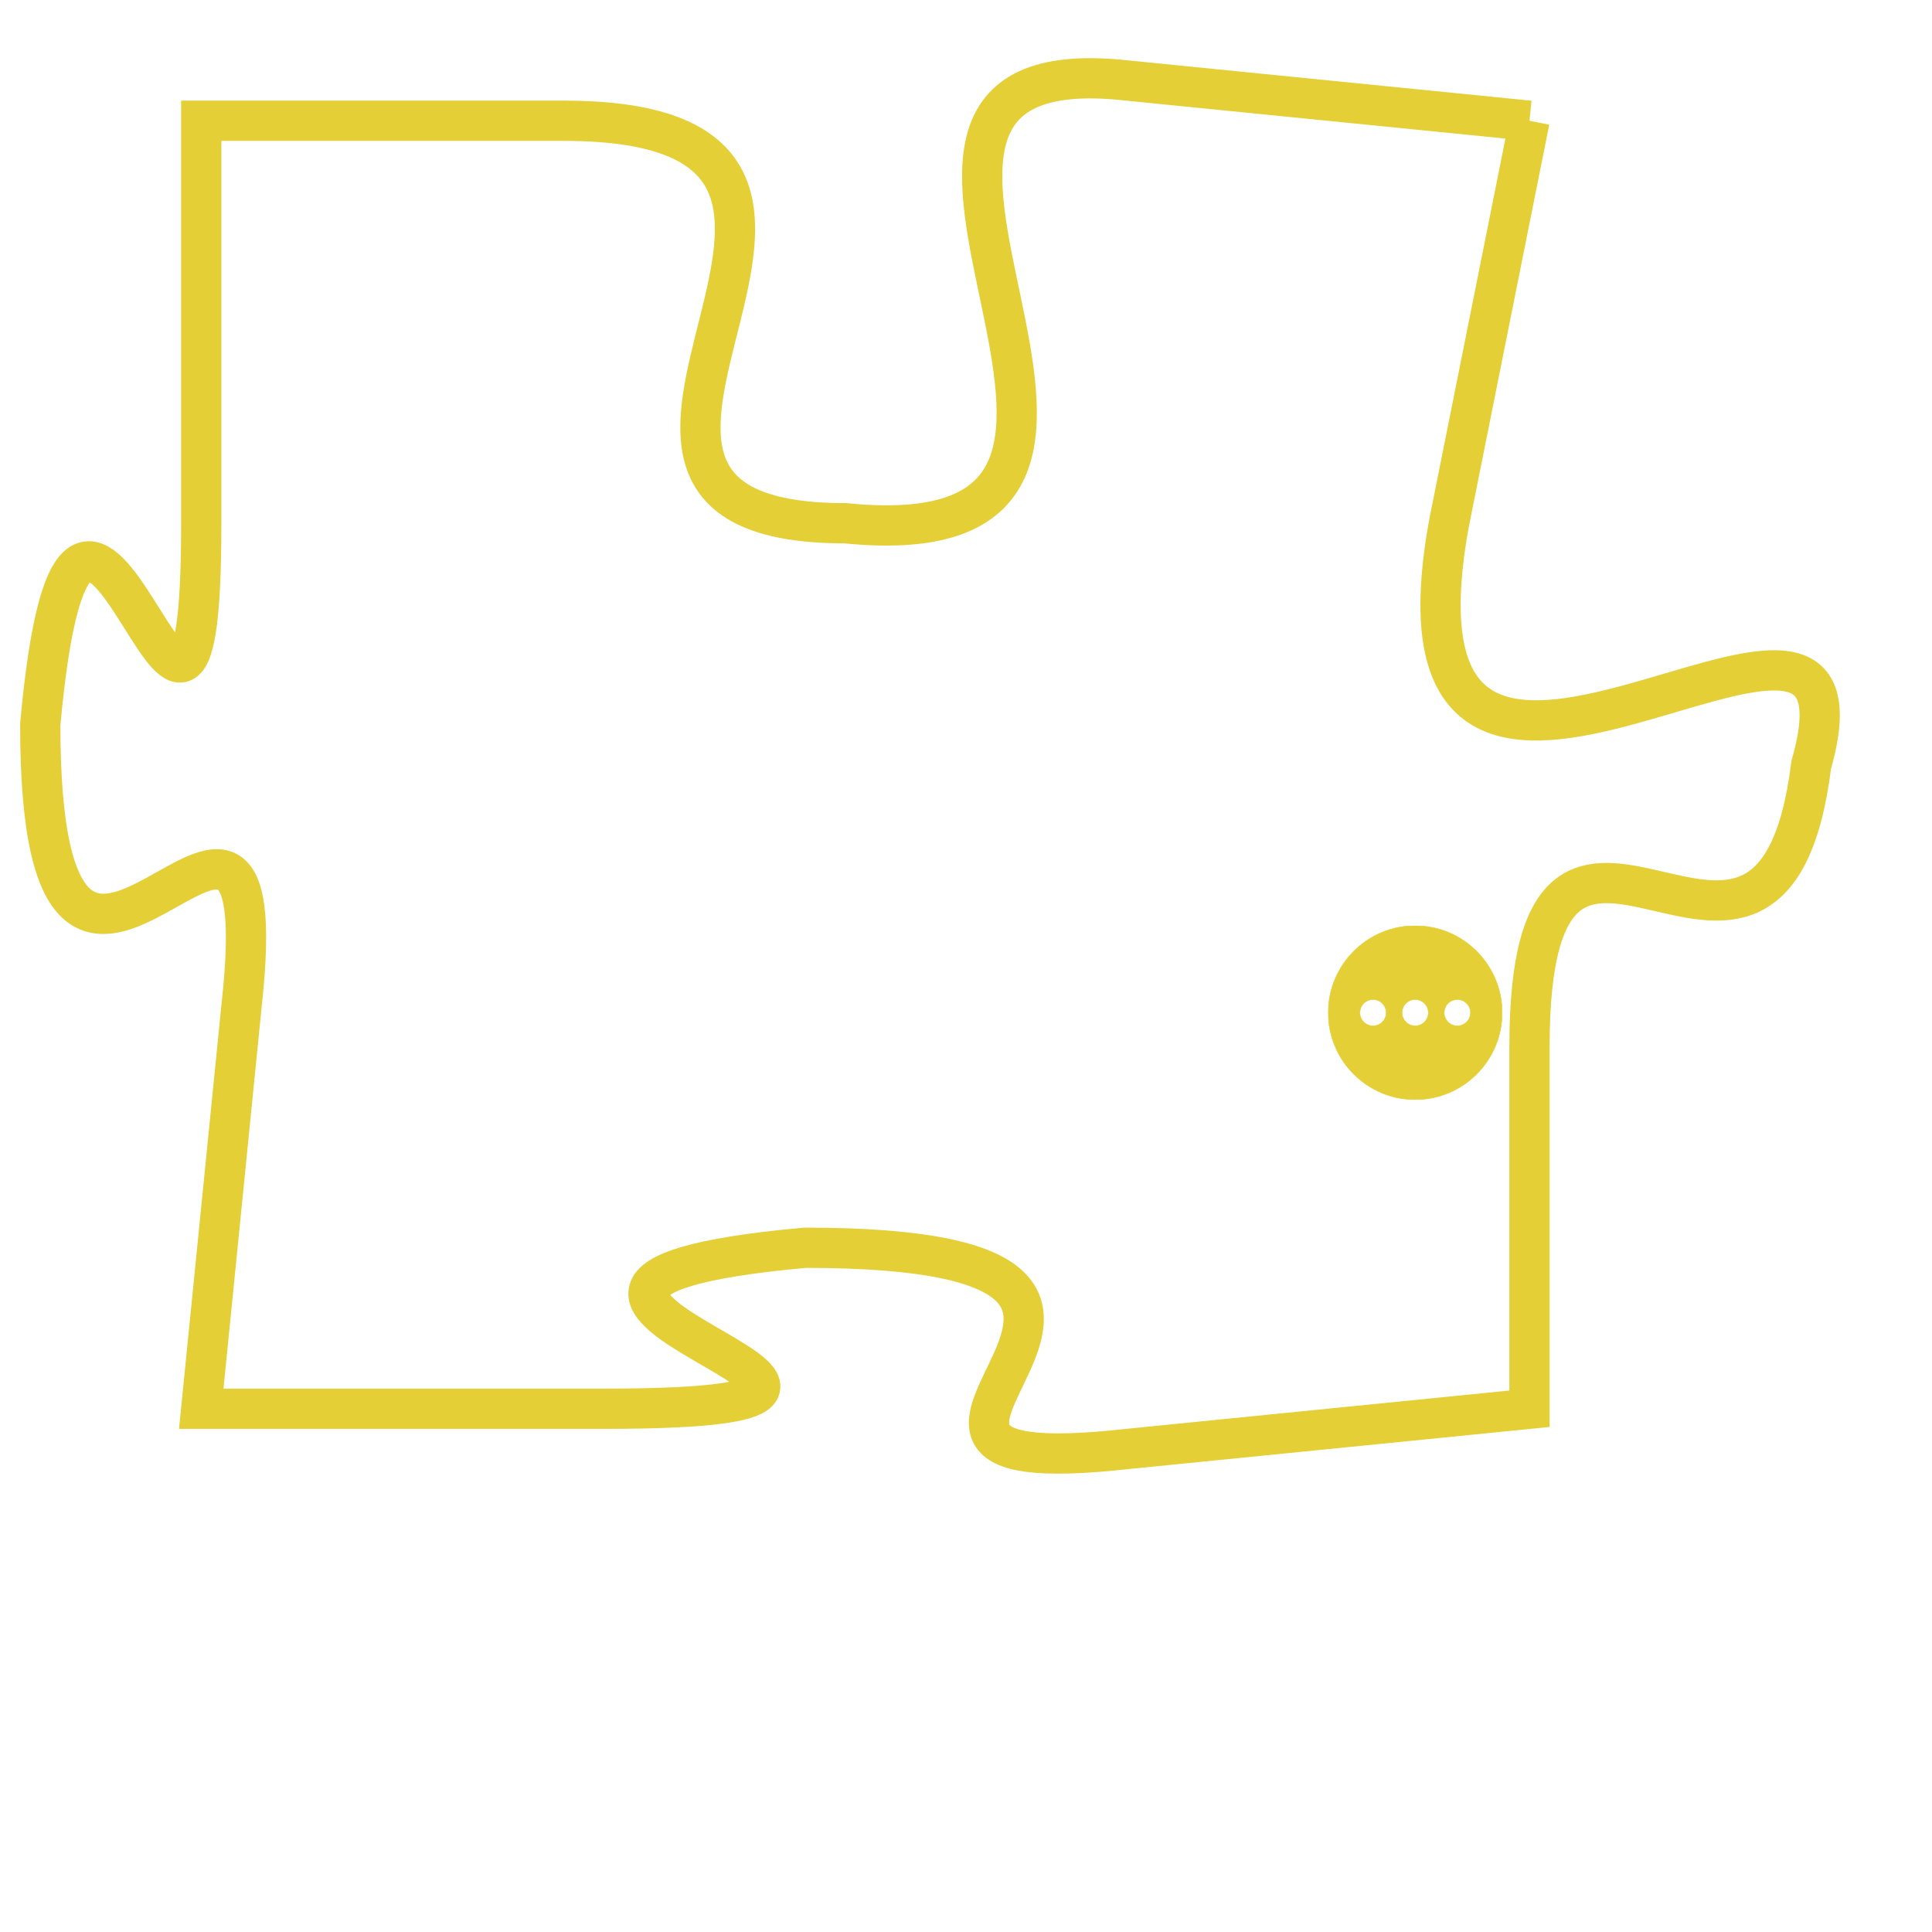 <svg version="1.1" xmlns="http://www.w3.org/2000/svg" xmlns:xlink="http://www.w3.org/1999/xlink" fill="transparent" x="0" y="0" width="350" height="350" preserveAspectRatio="xMinYMin slice"><style type="text/css">.links{fill:transparent;stroke: #E4CF37;}.links:hover{fill:#63D272; opacity:0.4;}</style><defs><g id="allt"><path id="t8366" d="M1551,2048 L1541,2047 C1532,2046 1544,2059 1534,2058 C1525,2058 1537,2048 1527,2048 L1518,2048 1518,2048 L1518,2058 C1518,2068 1515,2052 1514,2063 C1514,2074 1520,2061 1519,2070 L1518,2080 1518,2080 L1528,2080 C1539,2080 1522,2077 1533,2076 C1545,2076 1532,2082 1541,2081 L1551,2080 1551,2080 L1551,2071 C1551,2062 1557,2072 1558,2064 C1560,2057 1547,2069 1549,2058 L1551,2048"/></g><clipPath id="c" clipRule="evenodd" fill="transparent"><use href="#t8366"/></clipPath></defs><svg viewBox="1513 2045 48 38" preserveAspectRatio="xMinYMin meet"><svg width="4380" height="2430"><g><image crossorigin="anonymous" x="0" y="0" href="https://nftpuzzle.license-token.com/assets/completepuzzle.svg" width="100%" height="100%" /><g class="links"><use href="#t8366"/></g></g></svg><svg x="1546" y="2068" height="9%" width="9%" viewBox="0 0 330 330"><g><a xlink:href="https://nftpuzzle.license-token.com/" class="links"><title>See the most innovative NFT based token software licensing project</title><path fill="#E4CF37" id="more" d="M165,0C74.019,0,0,74.019,0,165s74.019,165,165,165s165-74.019,165-165S255.981,0,165,0z M85,190 c-13.785,0-25-11.215-25-25s11.215-25,25-25s25,11.215,25,25S98.785,190,85,190z M165,190c-13.785,0-25-11.215-25-25 s11.215-25,25-25s25,11.215,25,25S178.785,190,165,190z M245,190c-13.785,0-25-11.215-25-25s11.215-25,25-25 c13.785,0,25,11.215,25,25S258.785,190,245,190z"></path></a></g></svg></svg></svg>